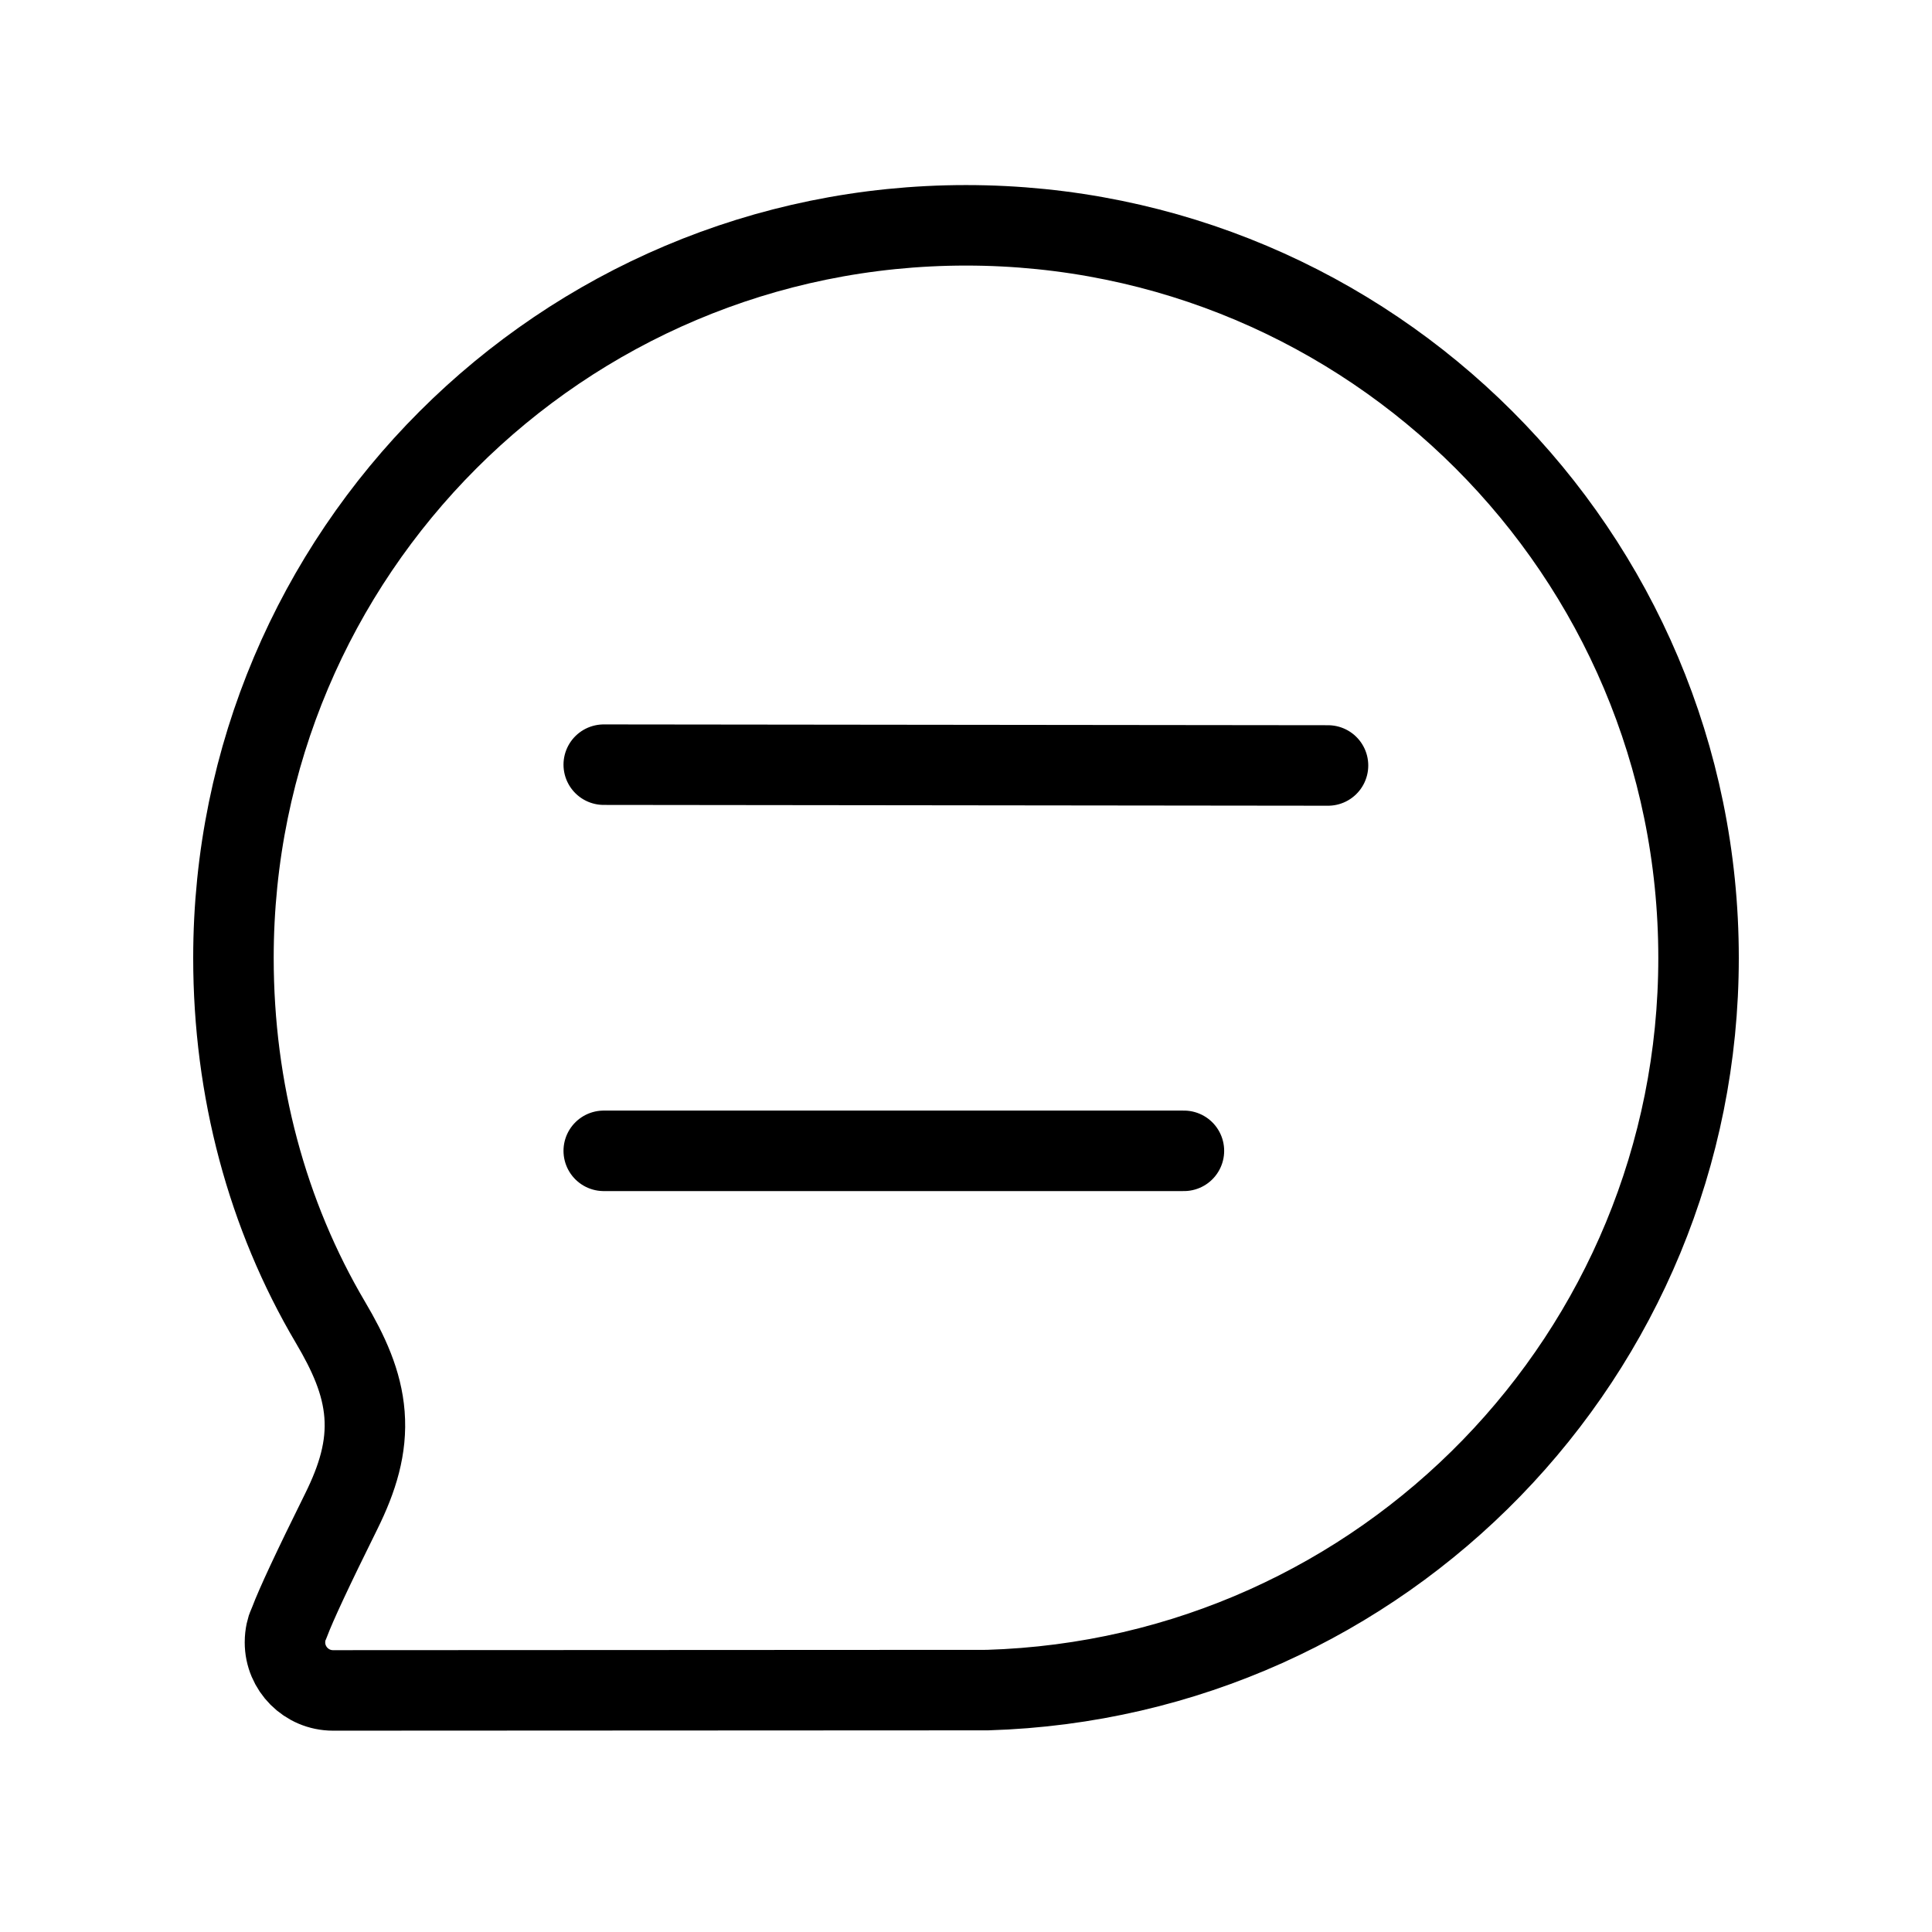 <svg width="24" height="24" viewBox="0 0 24 24" fill="none" xmlns="http://www.w3.org/2000/svg">
<path d="M3.581 20.185L3.59 20.166L3.598 20.146C3.676 19.938 3.882 19.495 4.239 18.775C4.442 18.365 4.56 17.983 4.528 17.571C4.497 17.169 4.329 16.806 4.105 16.427C3.318 15.095 2.9 13.538 2.9 11.899C2.9 6.873 6.974 2.799 12 2.799C17.026 2.799 21.1 6.873 21.1 11.899C21.1 16.82 17.188 20.846 12.268 20.995L4.138 20.999C4.138 20.999 4.138 20.999 4.137 20.999C3.807 20.999 3.54 20.731 3.54 20.402C3.54 20.305 3.563 20.222 3.581 20.185Z" stroke="black"/>
<path d="M7.5 9.499L16.497 9.509" stroke="black" stroke-linecap="round" stroke-linejoin="round"/>
<path d="M7.5 14.296H14.707" stroke="black" stroke-linecap="round" stroke-linejoin="round"/>
</svg>
